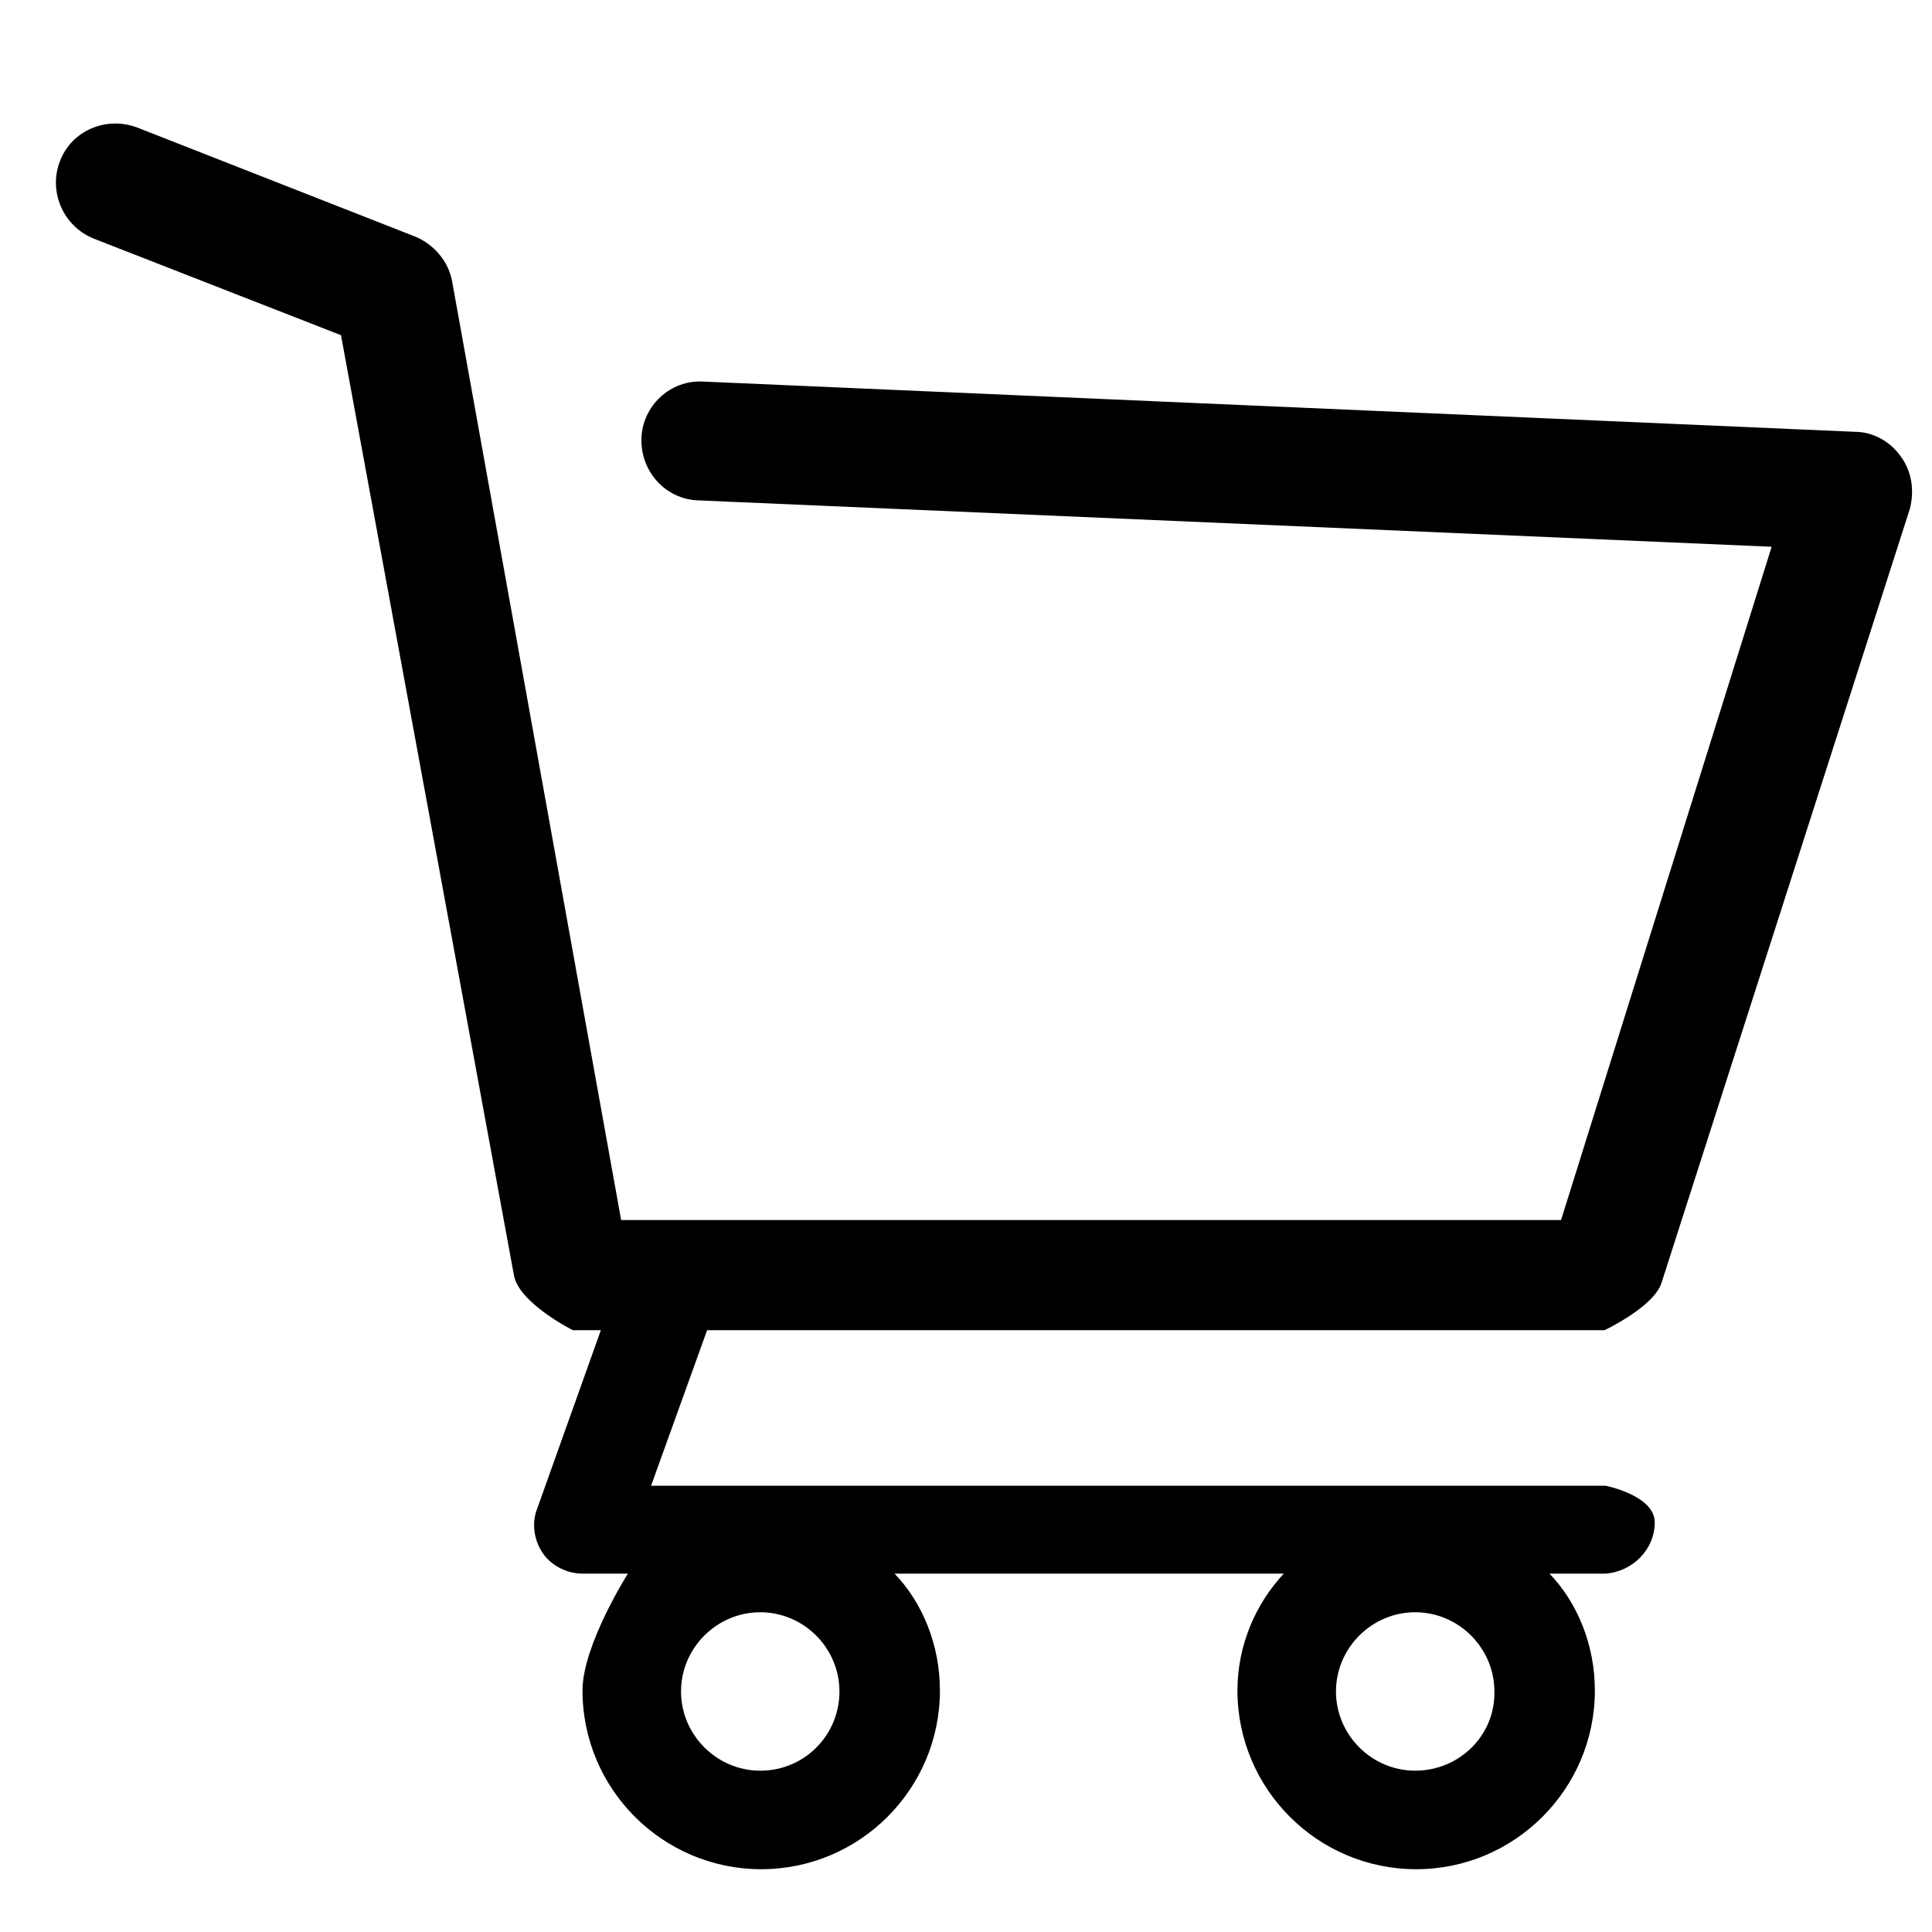 <?xml version="1.0" encoding="utf-8"?>
<!-- Generator: Adobe Illustrator 23.0.2, SVG Export Plug-In . SVG Version: 6.00 Build 0)  -->
<svg version="1.1" id="Layer_1" xmlns="http://www.w3.org/2000/svg" xmlns:xlink="http://www.w3.org/1999/xlink" x="0px" y="0px"
	 viewBox="0 0 20 20" style="enable-background:new 0 0 20 20;" xml:space="preserve">
<g>
	<g>
		<path d="M19.68,4.73c-0.11-0.16-0.29-0.26-0.48-0.26L7.28,3.95C6.94,3.93,6.65,4.2,6.64,4.54C6.63,4.88,6.89,5.17,7.23,5.18
			l11.11,0.48l-2.18,6.97H6.43L4.68,2.91C4.64,2.7,4.49,2.53,4.3,2.45L1.42,1.32C1.1,1.2,0.74,1.35,0.62,1.67
			C0.5,1.98,0.65,2.34,0.97,2.47l2.56,1l1.79,9.73c0.05,0.29,0.61,0.57,0.61,0.57h0.29l-0.66,1.85c-0.06,0.15-0.03,0.33,0.06,0.46
			c0.09,0.13,0.25,0.21,0.41,0.21H6.5c0,0-0.47,0.74-0.47,1.21c0,1.02,0.83,1.85,1.85,1.85s1.85-0.83,1.85-1.85
			c0-0.47-0.18-0.91-0.47-1.21h4.03c-0.29,0.31-0.48,0.74-0.48,1.21c0,1.02,0.83,1.85,1.85,1.85c1.02,0,1.85-0.83,1.85-1.85
			c0-0.47-0.18-0.91-0.47-1.21h0.58c0.28-0.02,0.51-0.25,0.51-0.53c0-0.28-0.51-0.38-0.51-0.38H6.74l0.58-1.61h9.29
			c0,0,0.51-0.24,0.59-0.49l2.57-8.01C19.82,5.08,19.79,4.88,19.68,4.73z M7.87,18.33c-0.45,0-0.82-0.37-0.82-0.82
			c0-0.45,0.37-0.82,0.82-0.82s0.82,0.37,0.82,0.82C8.69,17.96,8.33,18.33,7.87,18.33z M14.65,18.33c-0.45,0-0.82-0.37-0.82-0.82
			c0-0.45,0.37-0.82,0.82-0.82s0.82,0.37,0.82,0.82C15.48,17.96,15.11,18.33,14.65,18.33z"/>
	</g>
</g>
</svg>
